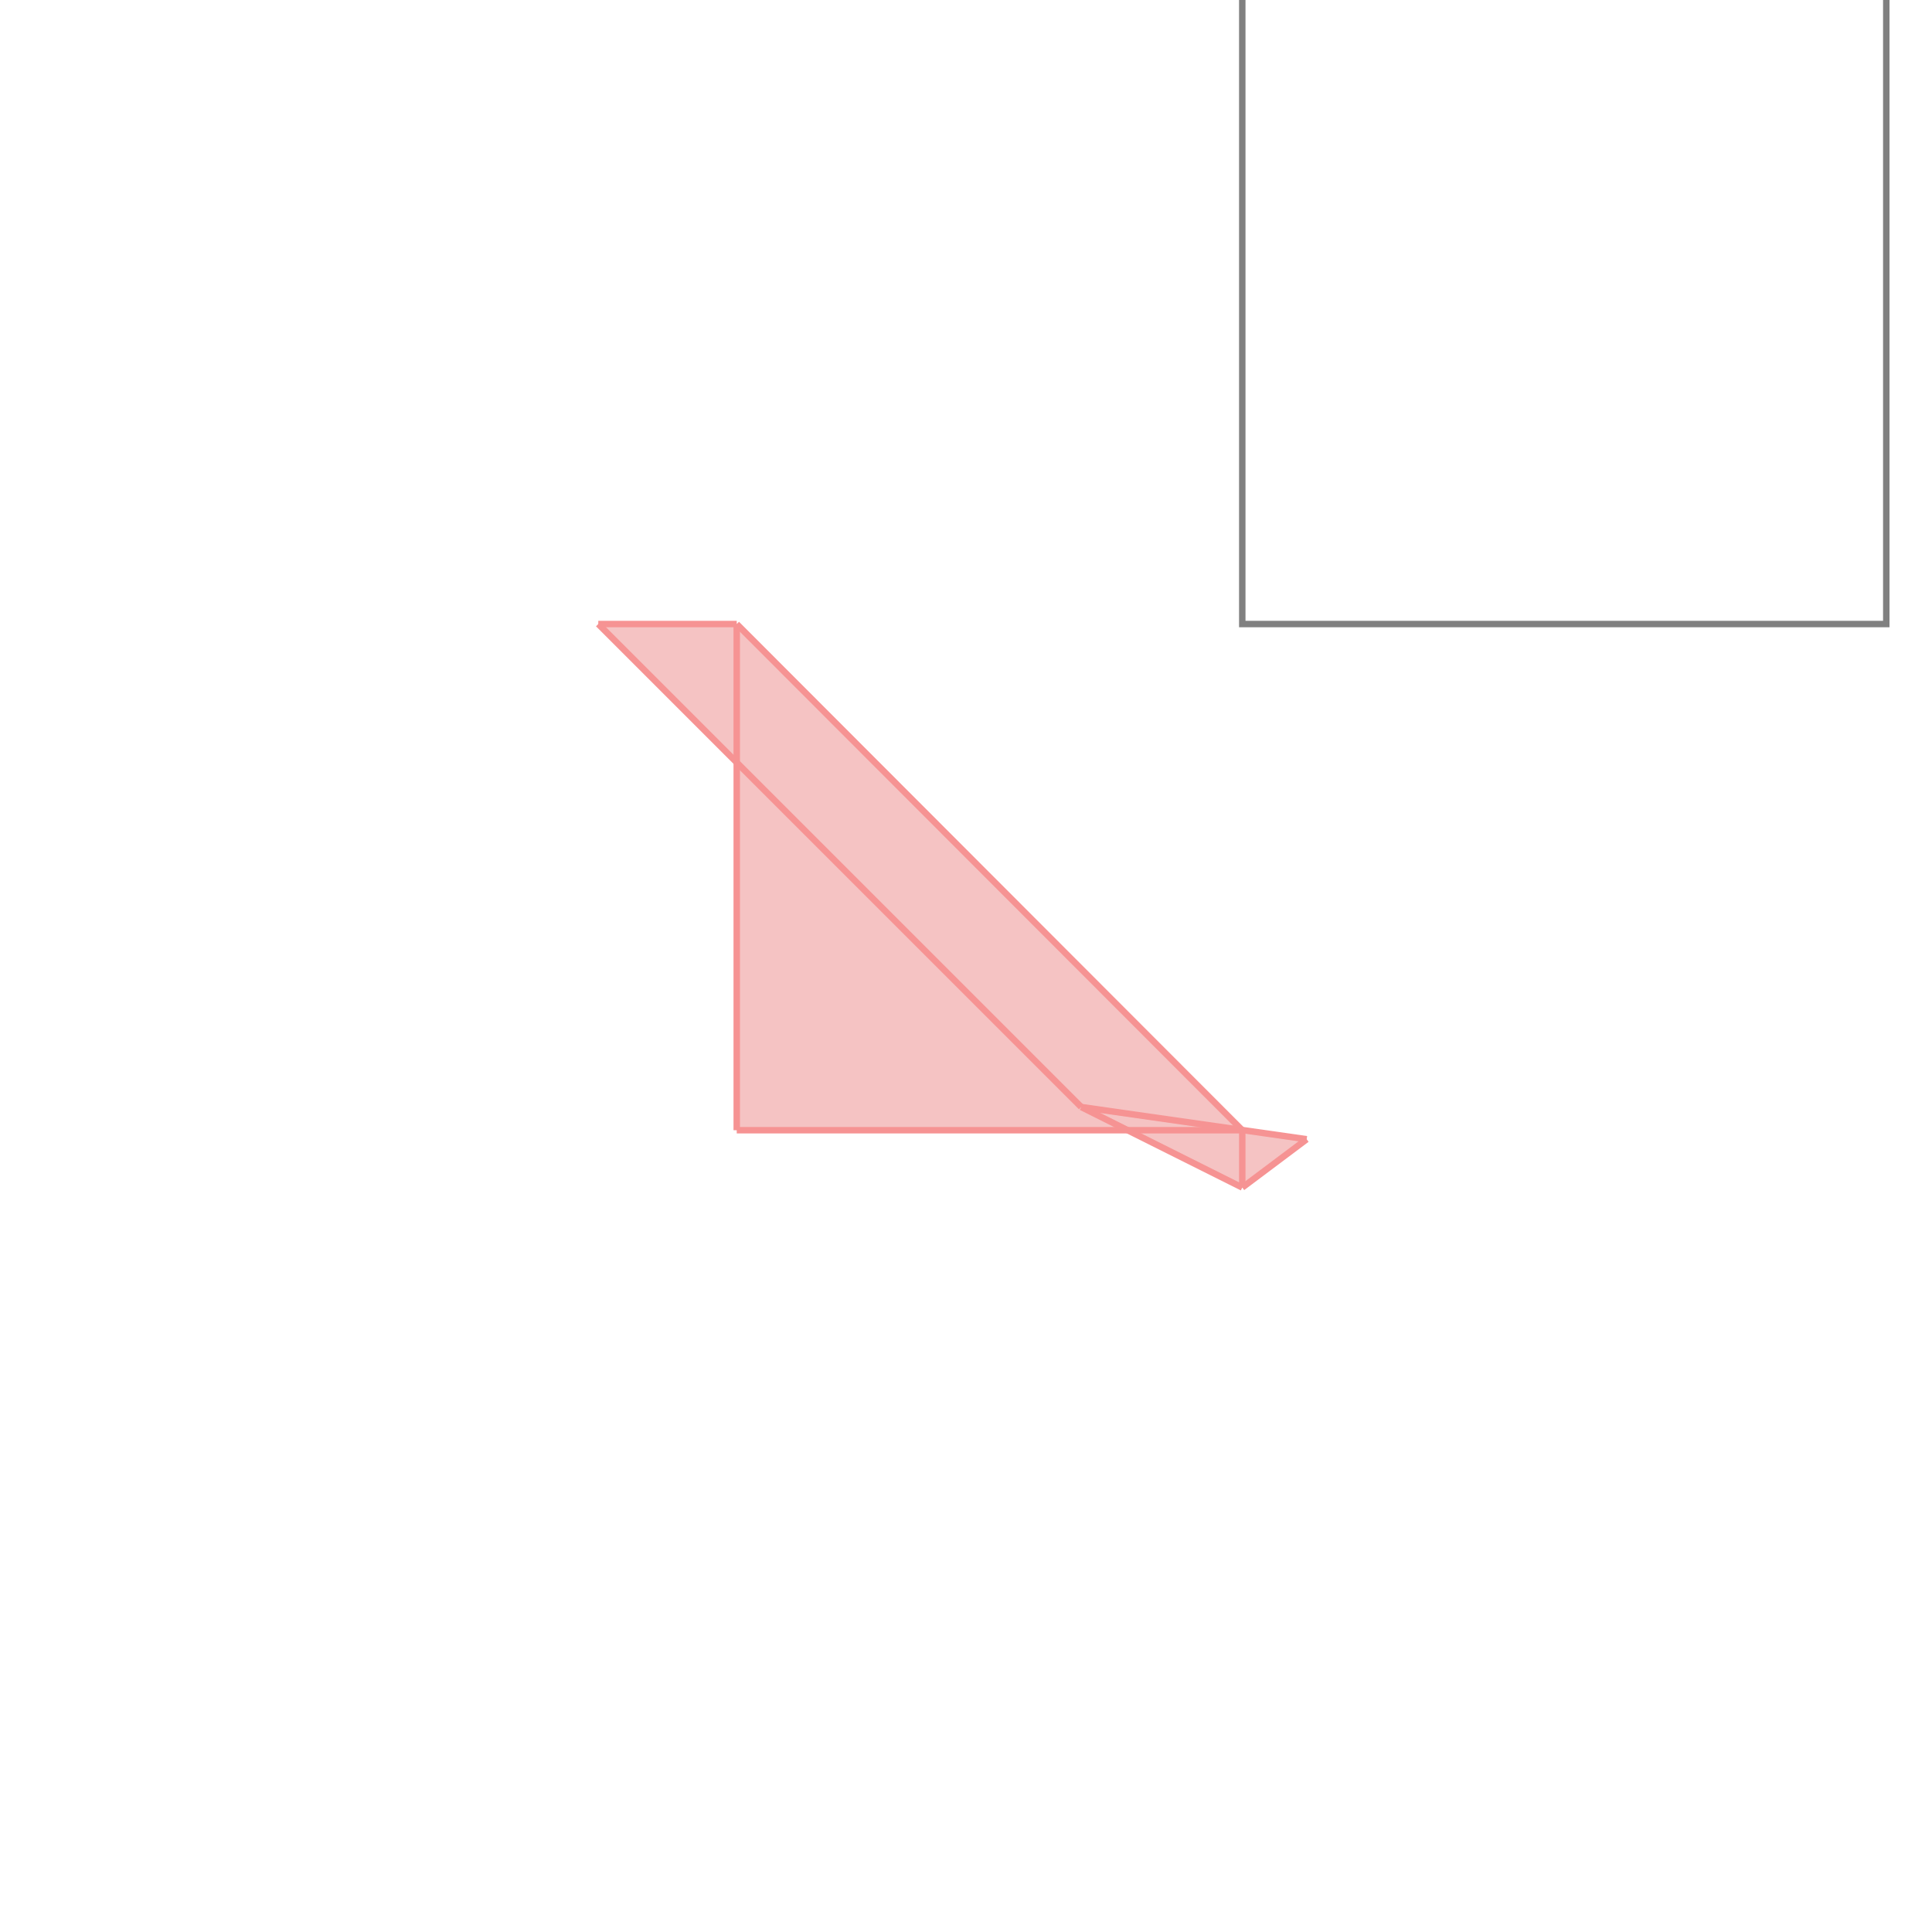 <svg xmlns="http://www.w3.org/2000/svg" viewBox="-1.5 -1.5 3 3">
<g transform="scale(1, -1)">
<path d="M0.429 -0.344 L0.529 -0.269 L0.429 -0.255 L-0.356 0.531 L-0.571 0.531 L-0.356 0.317 L-0.356 -0.255 L0.251 -0.255 z " fill="rgb(245,195,195)" />
<path d="M0.429 0.531 L1.429 0.531 L1.429 1.531 L0.429 1.531  z" fill="none" stroke="rgb(128,128,128)" stroke-width="0.01" />
<line x1="-0.356" y1="-0.255" x2="0.429" y2="-0.255" style="stroke:rgb(246,147,147);stroke-width:0.01" />
<line x1="0.529" y1="-0.269" x2="0.179" y2="-0.219" style="stroke:rgb(246,147,147);stroke-width:0.01" />
<line x1="0.429" y1="-0.344" x2="0.179" y2="-0.219" style="stroke:rgb(246,147,147);stroke-width:0.01" />
<line x1="0.429" y1="-0.344" x2="0.529" y2="-0.269" style="stroke:rgb(246,147,147);stroke-width:0.01" />
<line x1="0.179" y1="-0.219" x2="-0.571" y2="0.531" style="stroke:rgb(246,147,147);stroke-width:0.01" />
<line x1="0.429" y1="-0.255" x2="-0.356" y2="0.531" style="stroke:rgb(246,147,147);stroke-width:0.01" />
<line x1="-0.356" y1="-0.255" x2="-0.356" y2="0.531" style="stroke:rgb(246,147,147);stroke-width:0.01" />
<line x1="-0.571" y1="0.531" x2="-0.356" y2="0.531" style="stroke:rgb(246,147,147);stroke-width:0.01" />
<line x1="0.429" y1="-0.344" x2="0.429" y2="-0.255" style="stroke:rgb(246,147,147);stroke-width:0.01" />
</g>
</svg>

